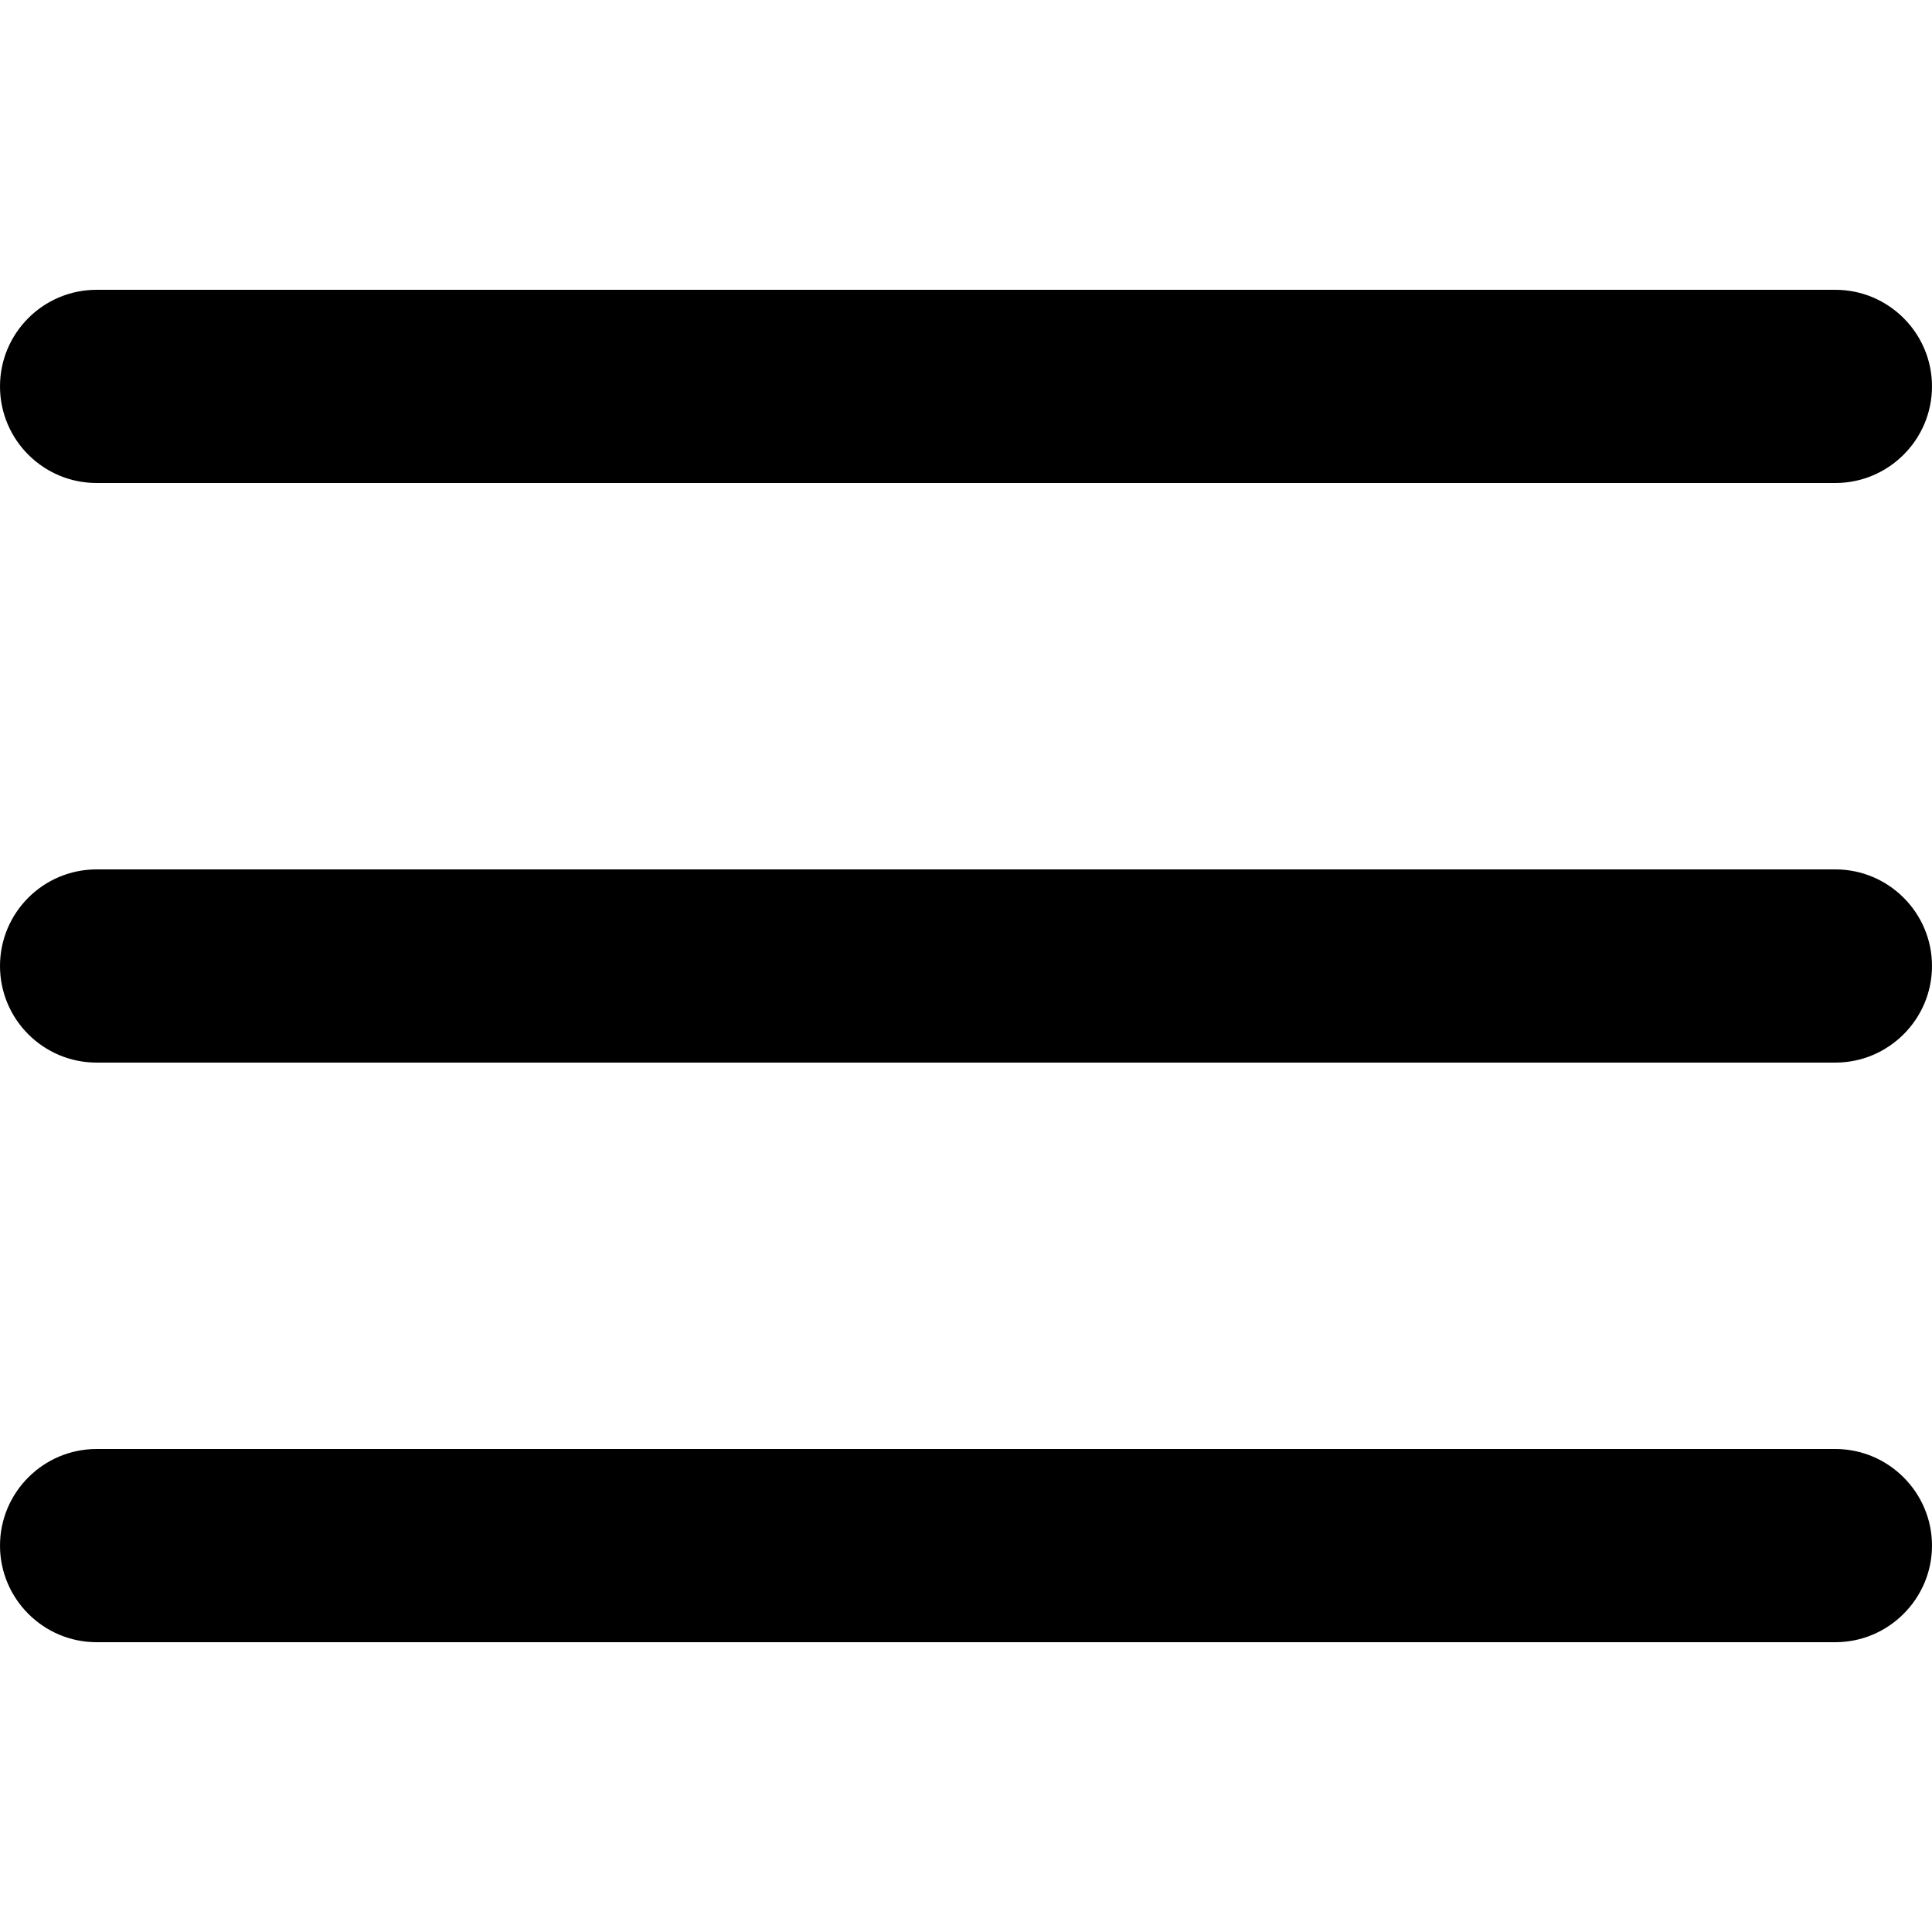 <svg xmlns="http://www.w3.org/2000/svg" viewBox="0 0 317.825 317.825" enable-background="new 0 0 317.825 317.825"><path d="M301.934 143.021h-286.043c-8.772 0-15.891 7.119-15.891 15.891s7.119 15.891 15.891 15.891h286.042c8.74 0 15.891-7.119 15.891-15.891.001-8.772-7.15-15.891-15.89-15.891zM15.891 79.456h286.042c8.74 0 15.891-7.119 15.891-15.891s-7.151-15.891-15.891-15.891h-286.042c-8.772 0-15.891 7.119-15.891 15.891s7.119 15.891 15.891 15.891zM301.934 238.369h-286.043c-8.772 0-15.891 7.151-15.891 15.891s7.119 15.891 15.891 15.891h286.042c8.74 0 15.891-7.151 15.891-15.891.001-8.74-7.15-15.891-15.89-15.891z"/></svg>